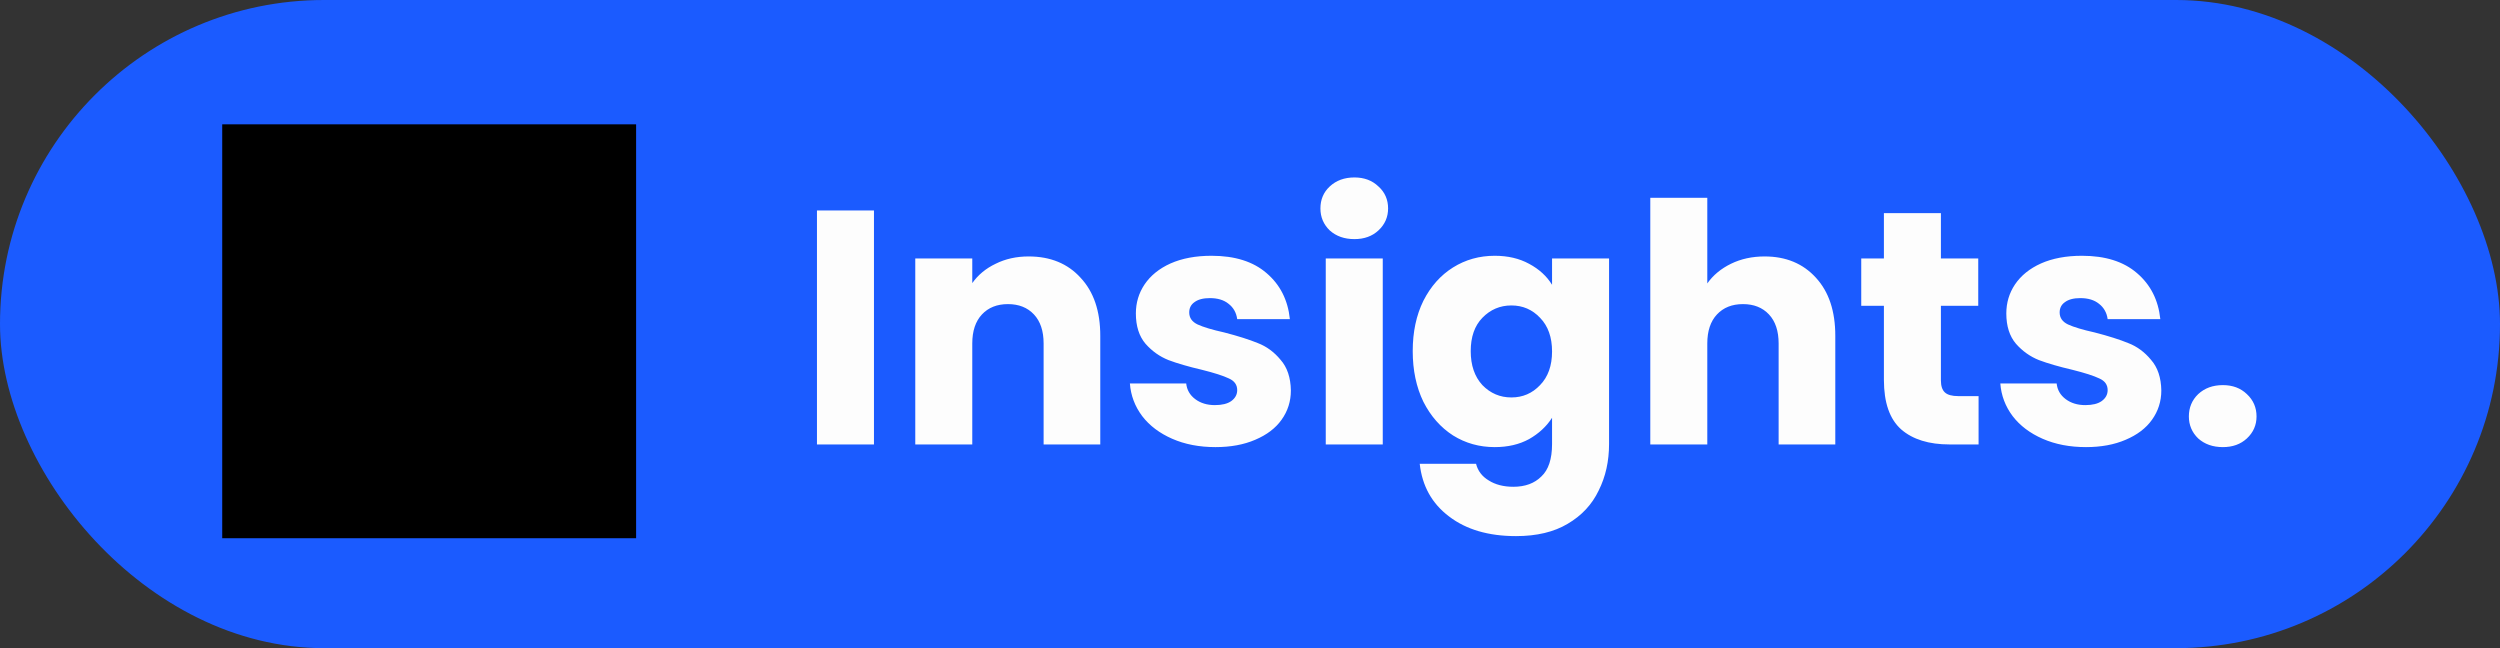 <svg width="135" height="35" viewBox="0 0 135 35" fill="none" xmlns="http://www.w3.org/2000/svg">
<rect x="0" y="0" width="135" height="35" fill="#333333" stroke="none"/>
<rect width="135" height="35" rx="17.5" fill="#1B5BFF"/>
<path d="M12 29.064H34.35V6.714H12V29.064Z" fill="black"/>
<path d="M47.194 11.364V24H44.116V11.364H47.194ZM55.545 13.848C56.721 13.848 57.657 14.232 58.353 15C59.061 15.756 59.415 16.8 59.415 18.132V24H56.355V18.546C56.355 17.874 56.181 17.352 55.833 16.98C55.485 16.608 55.017 16.422 54.429 16.422C53.841 16.422 53.373 16.608 53.025 16.98C52.677 17.352 52.503 17.874 52.503 18.546V24H49.425V13.956H52.503V15.288C52.815 14.844 53.235 14.496 53.763 14.244C54.291 13.98 54.885 13.848 55.545 13.848ZM65.639 24.144C64.763 24.144 63.983 23.994 63.3 23.694C62.615 23.394 62.075 22.986 61.679 22.47C61.283 21.942 61.062 21.354 61.014 20.706H64.055C64.091 21.054 64.254 21.336 64.541 21.552C64.829 21.768 65.183 21.876 65.603 21.876C65.987 21.876 66.281 21.804 66.486 21.66C66.701 21.504 66.809 21.306 66.809 21.066C66.809 20.778 66.659 20.568 66.359 20.436C66.059 20.292 65.573 20.136 64.901 19.968C64.181 19.8 63.581 19.626 63.102 19.446C62.621 19.254 62.208 18.96 61.859 18.564C61.511 18.156 61.337 17.61 61.337 16.926C61.337 16.35 61.493 15.828 61.806 15.36C62.13 14.88 62.597 14.502 63.209 14.226C63.834 13.95 64.572 13.812 65.424 13.812C66.683 13.812 67.674 14.124 68.394 14.748C69.126 15.372 69.546 16.2 69.653 17.232H66.809C66.761 16.884 66.606 16.608 66.341 16.404C66.09 16.2 65.754 16.098 65.334 16.098C64.974 16.098 64.698 16.17 64.505 16.314C64.314 16.446 64.218 16.632 64.218 16.872C64.218 17.16 64.368 17.376 64.668 17.52C64.98 17.664 65.46 17.808 66.108 17.952C66.852 18.144 67.457 18.336 67.925 18.528C68.394 18.708 68.802 19.008 69.15 19.428C69.51 19.836 69.695 20.388 69.707 21.084C69.707 21.672 69.54 22.2 69.204 22.668C68.879 23.124 68.406 23.484 67.781 23.748C67.169 24.012 66.456 24.144 65.639 24.144ZM73.139 12.912C72.599 12.912 72.155 12.756 71.807 12.444C71.471 12.12 71.303 11.724 71.303 11.256C71.303 10.776 71.471 10.38 71.807 10.068C72.155 9.744 72.599 9.582 73.139 9.582C73.667 9.582 74.099 9.744 74.435 10.068C74.783 10.38 74.957 10.776 74.957 11.256C74.957 11.724 74.783 12.12 74.435 12.444C74.099 12.756 73.667 12.912 73.139 12.912ZM74.669 13.956V24H71.591V13.956H74.669ZM80.715 13.812C81.423 13.812 82.041 13.956 82.569 14.244C83.109 14.532 83.523 14.91 83.811 15.378V13.956H86.889V23.982C86.889 24.906 86.703 25.74 86.331 26.484C85.971 27.24 85.413 27.84 84.657 28.284C83.913 28.728 82.983 28.95 81.867 28.95C80.379 28.95 79.173 28.596 78.249 27.888C77.325 27.192 76.797 26.244 76.665 25.044H79.707C79.803 25.428 80.031 25.728 80.391 25.944C80.751 26.172 81.195 26.286 81.723 26.286C82.359 26.286 82.863 26.1 83.235 25.728C83.619 25.368 83.811 24.786 83.811 23.982V22.56C83.511 23.028 83.097 23.412 82.569 23.712C82.041 24 81.423 24.144 80.715 24.144C79.887 24.144 79.137 23.934 78.465 23.514C77.793 23.082 77.259 22.476 76.863 21.696C76.479 20.904 76.287 19.992 76.287 18.96C76.287 17.928 76.479 17.022 76.863 16.242C77.259 15.462 77.793 14.862 78.465 14.442C79.137 14.022 79.887 13.812 80.715 13.812ZM83.811 18.978C83.811 18.21 83.595 17.604 83.163 17.16C82.743 16.716 82.227 16.494 81.615 16.494C81.003 16.494 80.481 16.716 80.049 17.16C79.629 17.592 79.419 18.192 79.419 18.96C79.419 19.728 79.629 20.34 80.049 20.796C80.481 21.24 81.003 21.462 81.615 21.462C82.227 21.462 82.743 21.24 83.163 20.796C83.595 20.352 83.811 19.746 83.811 18.978ZM95.29 13.848C96.442 13.848 97.366 14.232 98.062 15C98.758 15.756 99.106 16.8 99.106 18.132V24H96.046V18.546C96.046 17.874 95.872 17.352 95.524 16.98C95.176 16.608 94.708 16.422 94.12 16.422C93.532 16.422 93.064 16.608 92.716 16.98C92.368 17.352 92.194 17.874 92.194 18.546V24H89.116V10.68H92.194V15.306C92.506 14.862 92.932 14.508 93.472 14.244C94.012 13.98 94.618 13.848 95.29 13.848ZM106.843 21.39V24H105.277C104.161 24 103.291 23.73 102.667 23.19C102.043 22.638 101.731 21.744 101.731 20.508V16.512H100.507V13.956H101.731V11.508H104.809V13.956H106.825V16.512H104.809V20.544C104.809 20.844 104.881 21.06 105.025 21.192C105.169 21.324 105.409 21.39 105.745 21.39H106.843ZM112.643 24.144C111.767 24.144 110.987 23.994 110.303 23.694C109.619 23.394 109.079 22.986 108.683 22.47C108.287 21.942 108.065 21.354 108.017 20.706H111.059C111.095 21.054 111.257 21.336 111.545 21.552C111.833 21.768 112.187 21.876 112.607 21.876C112.991 21.876 113.285 21.804 113.489 21.66C113.705 21.504 113.813 21.306 113.813 21.066C113.813 20.778 113.663 20.568 113.363 20.436C113.063 20.292 112.577 20.136 111.905 19.968C111.185 19.8 110.585 19.626 110.105 19.446C109.625 19.254 109.211 18.96 108.863 18.564C108.515 18.156 108.341 17.61 108.341 16.926C108.341 16.35 108.497 15.828 108.809 15.36C109.133 14.88 109.601 14.502 110.213 14.226C110.837 13.95 111.575 13.812 112.427 13.812C113.687 13.812 114.677 14.124 115.397 14.748C116.129 15.372 116.549 16.2 116.657 17.232H113.813C113.765 16.884 113.609 16.608 113.345 16.404C113.093 16.2 112.757 16.098 112.337 16.098C111.977 16.098 111.701 16.17 111.509 16.314C111.317 16.446 111.221 16.632 111.221 16.872C111.221 17.16 111.371 17.376 111.671 17.52C111.983 17.664 112.463 17.808 113.111 17.952C113.855 18.144 114.461 18.336 114.929 18.528C115.397 18.708 115.805 19.008 116.153 19.428C116.513 19.836 116.699 20.388 116.711 21.084C116.711 21.672 116.543 22.2 116.207 22.668C115.883 23.124 115.409 23.484 114.785 23.748C114.173 24.012 113.459 24.144 112.643 24.144ZM120.035 24.144C119.495 24.144 119.051 23.988 118.703 23.676C118.367 23.352 118.199 22.956 118.199 22.488C118.199 22.008 118.367 21.606 118.703 21.282C119.051 20.958 119.495 20.796 120.035 20.796C120.563 20.796 120.995 20.958 121.331 21.282C121.679 21.606 121.853 22.008 121.853 22.488C121.853 22.956 121.679 23.352 121.331 23.676C120.995 23.988 120.563 24.144 120.035 24.144Z" fill="#FDFDFD"/>
</svg>

